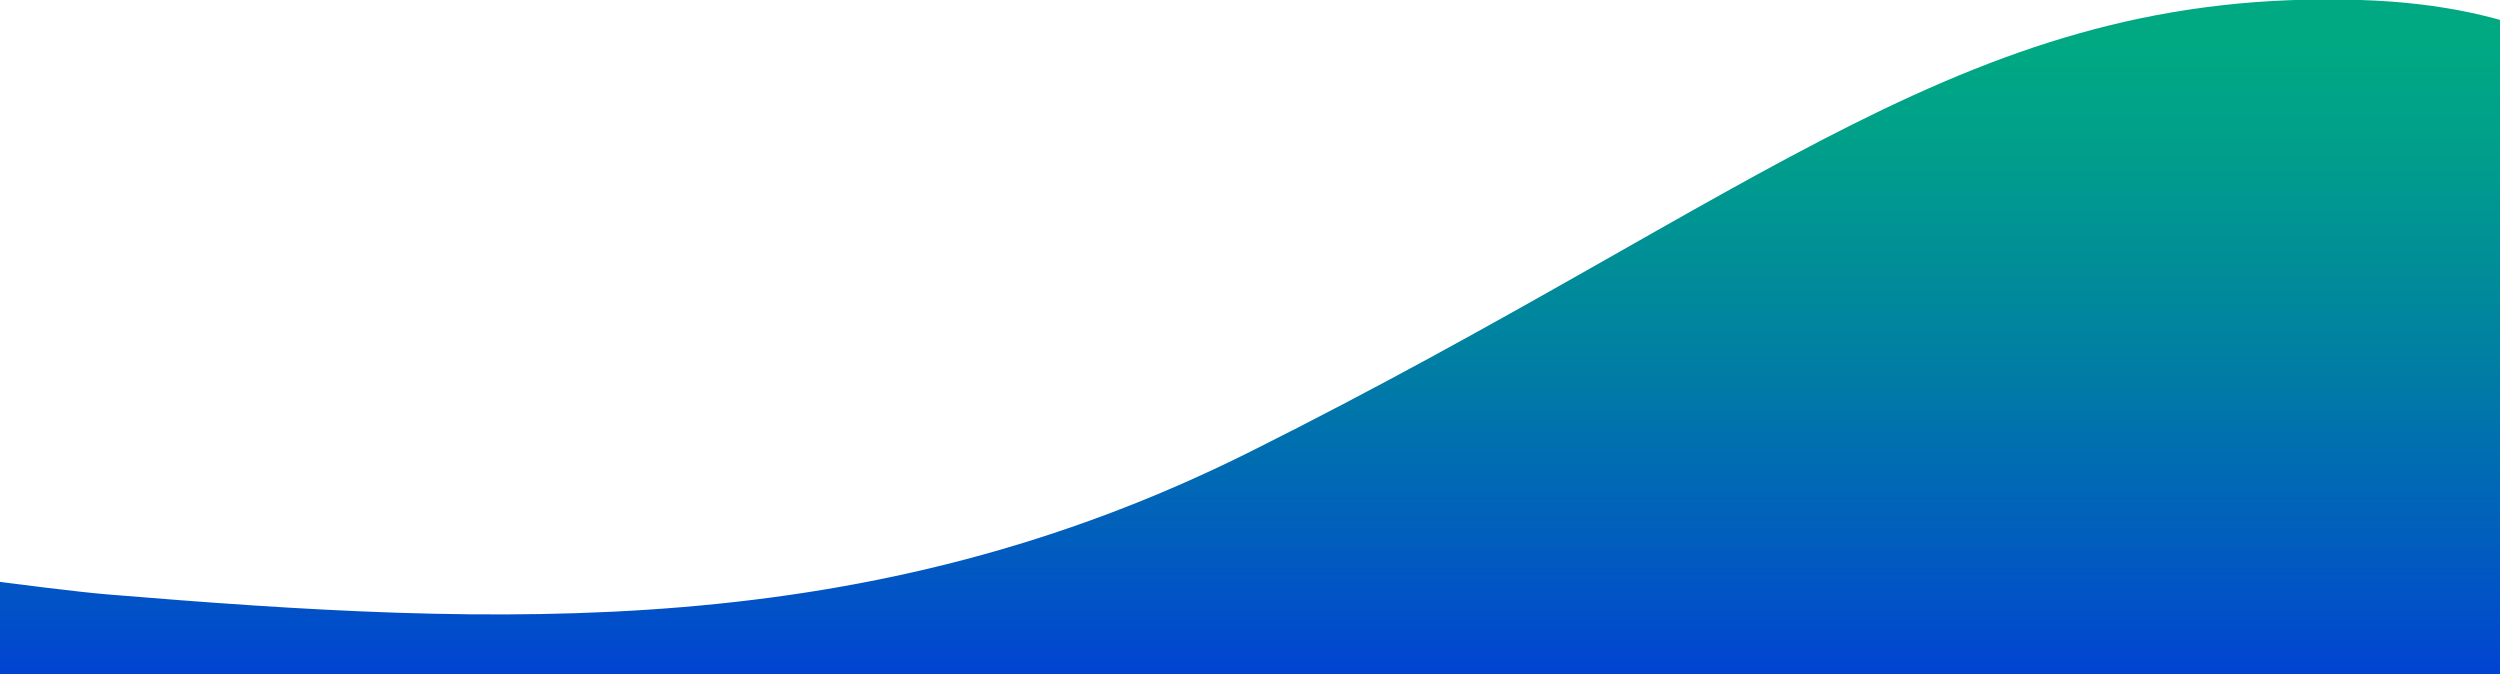 <?xml version="1.0" encoding="utf-8"?>
<!-- Generator: Adobe Illustrator 24.2.3, SVG Export Plug-In . SVG Version: 6.00 Build 0)  -->
<svg version="1.1" id="Capa_1" xmlns="http://www.w3.org/2000/svg" xmlns:xlink="http://www.w3.org/1999/xlink" x="0px" y="0px"
	 viewBox="0 0 1920 518" style="enable-background:new 0 0 1920 518;" xml:space="preserve">
<style type="text/css">
	.st0{fill:url(#SVGID_1_);}
</style>
<linearGradient id="SVGID_1_" gradientUnits="userSpaceOnUse" x1="1007.95" y1="650.5" x2="1007.95" y2="-0.41">
	<stop  offset="4.469269e-03" style="stop-color:#0120ED"/>
	<stop  offset="0.276" style="stop-color:#0150C8"/>
	<stop  offset="0.583" style="stop-color:#0080A2"/>
	<stop  offset="0.818" style="stop-color:#009E8B"/>
	<stop  offset="0.951" style="stop-color:#00A982"/>
</linearGradient>
<path class="st0" d="M82.5,456.5C384.5,481.5,666,494,960,347C1356.01,149,1512.91-9.55,1813,0c503,16,224.5,650.5,224.5,650.5
	l-1306-17l-821,2l-9-202C-98.5,433.5,37.04,452.74,82.5,456.5z"/>
</svg>
